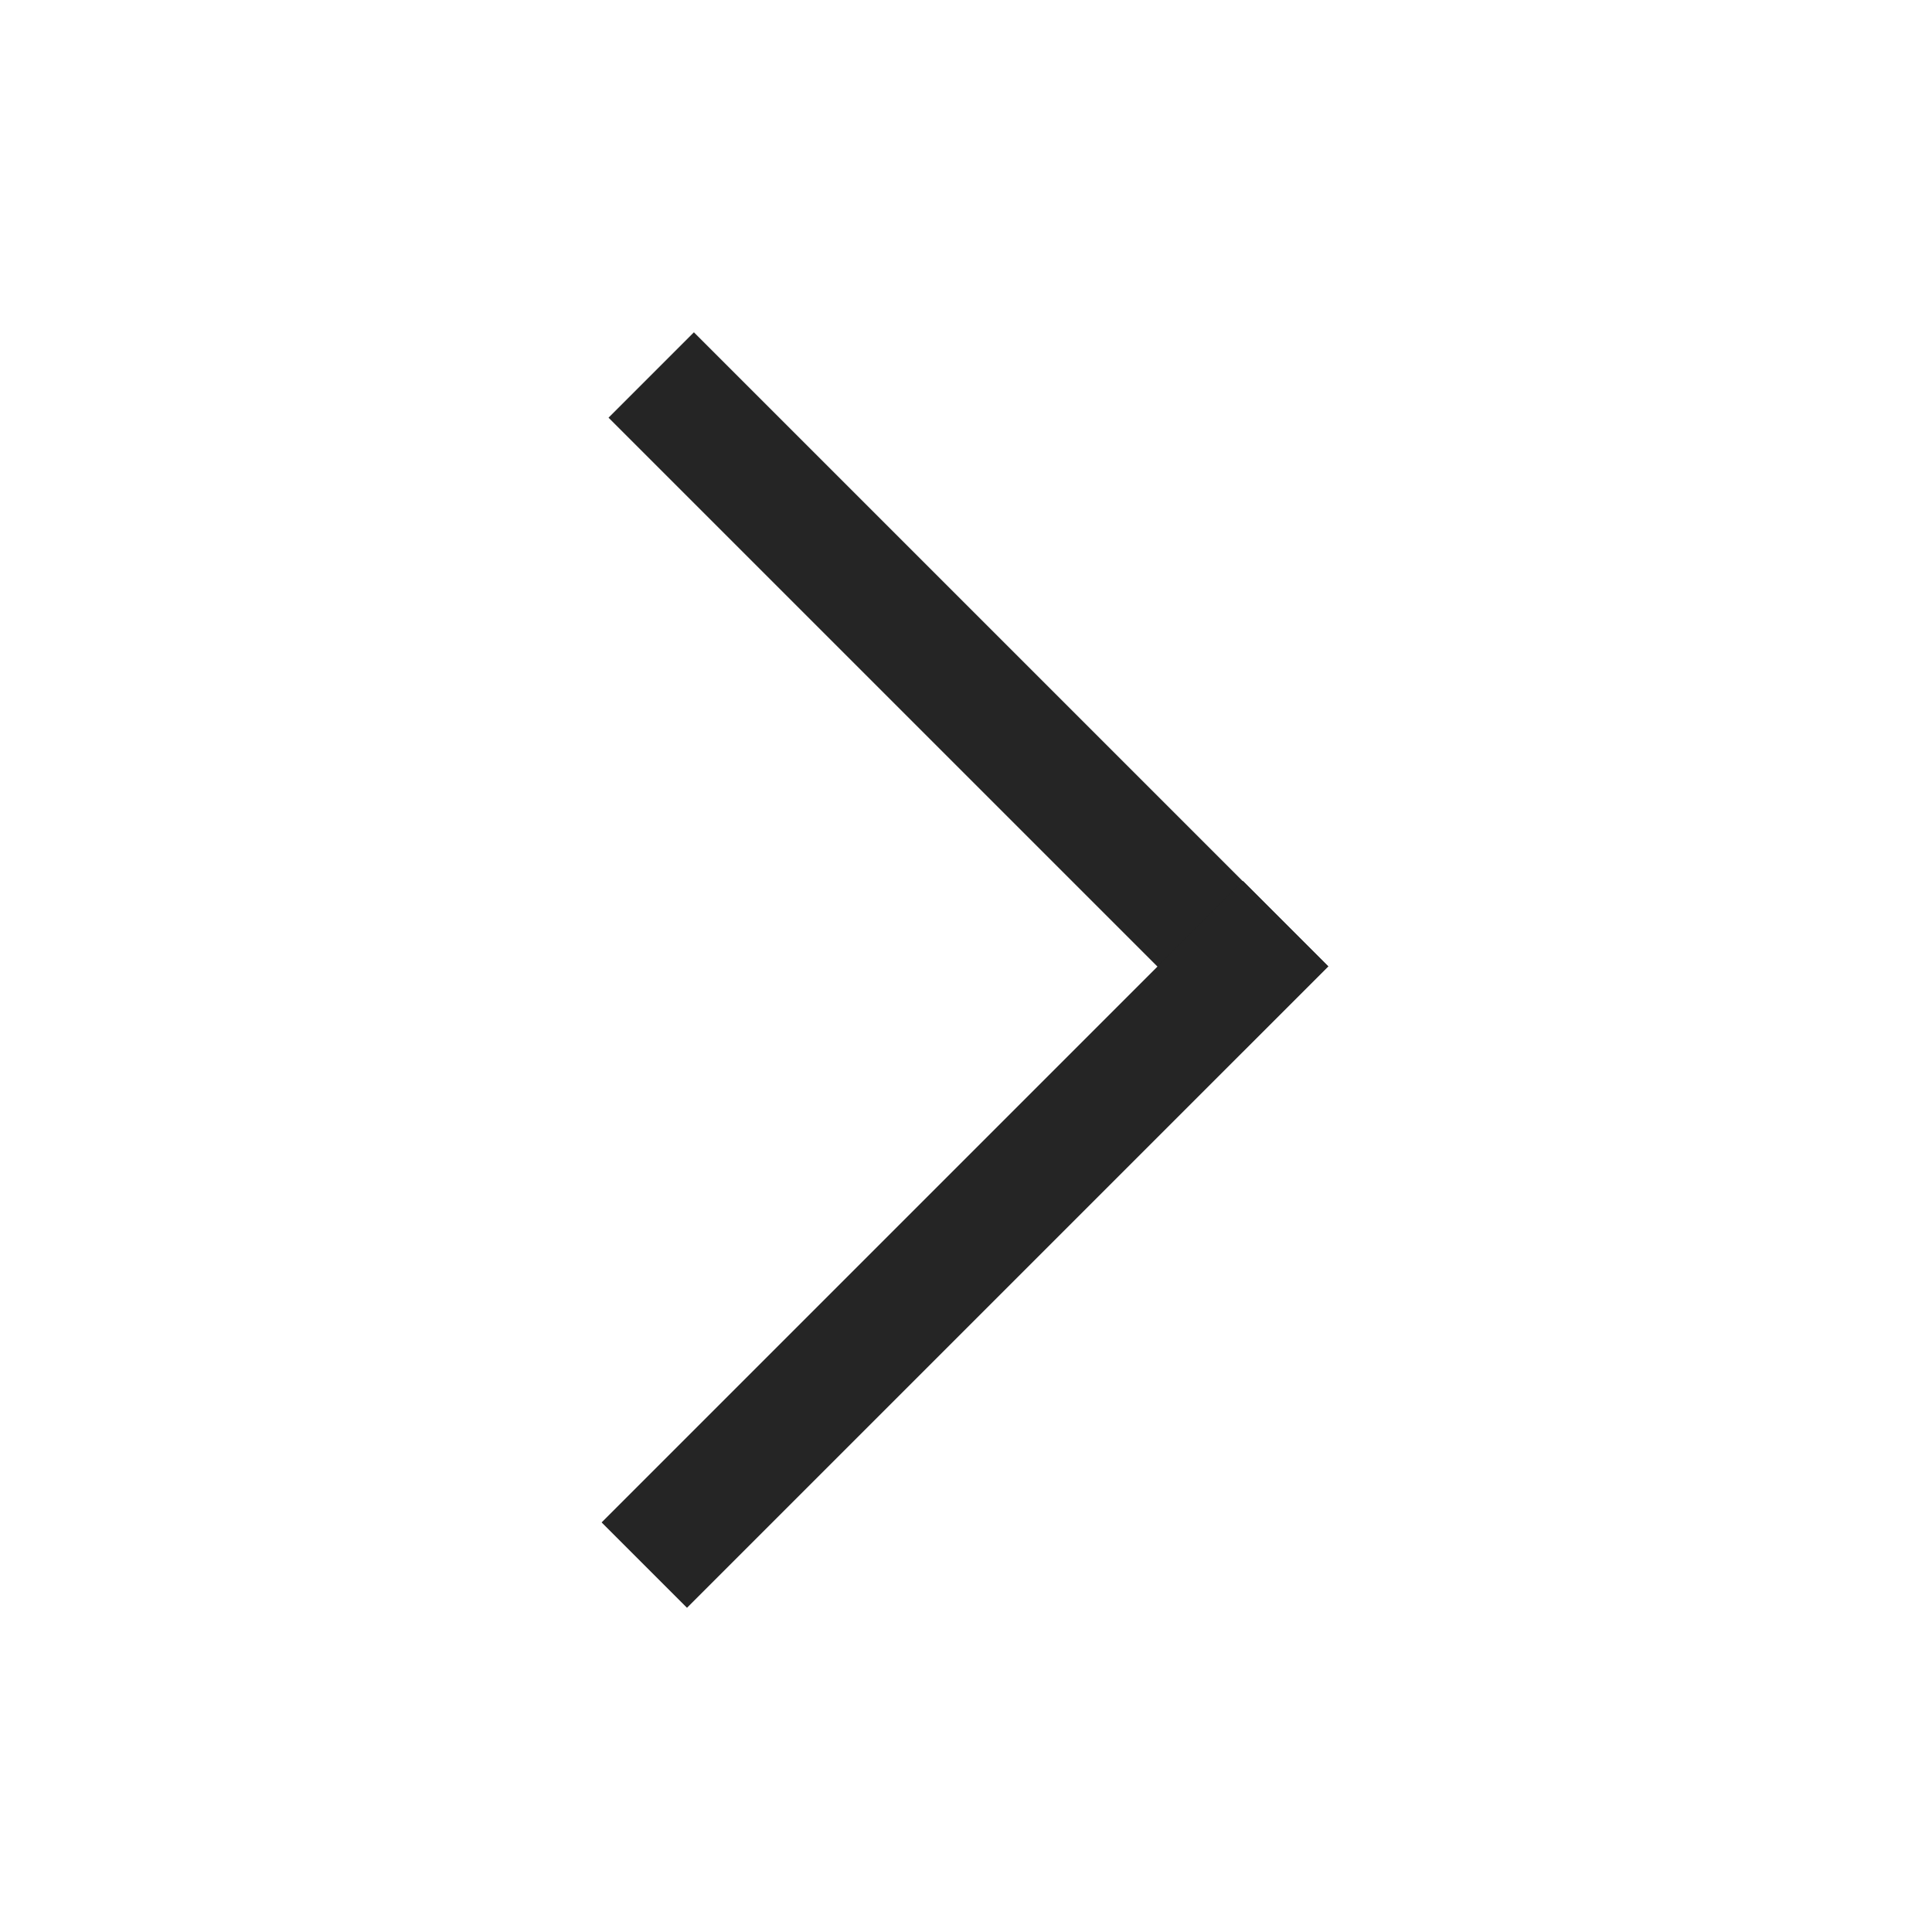 <?xml version="1.0" standalone="no"?><!DOCTYPE svg PUBLIC "-//W3C//DTD SVG 1.1//EN" "http://www.w3.org/Graphics/SVG/1.1/DTD/svg11.dtd"><svg t="1646300915944" class="icon" viewBox="0 0 1024 1024" version="1.1" xmlns="http://www.w3.org/2000/svg" p-id="38878" xmlns:xlink="http://www.w3.org/1999/xlink" width="16" height="16"><defs><style type="text/css"></style></defs><path d="M658.56 557.392L322.536 221.384l45.248-45.256 336.016 336.008z" p-id="38879" fill="#252525"></path><path d="M704.088 512.2L364.12 852.16l-45.256-45.248 339.976-339.976z" p-id="38880" fill="#252525"></path></svg>